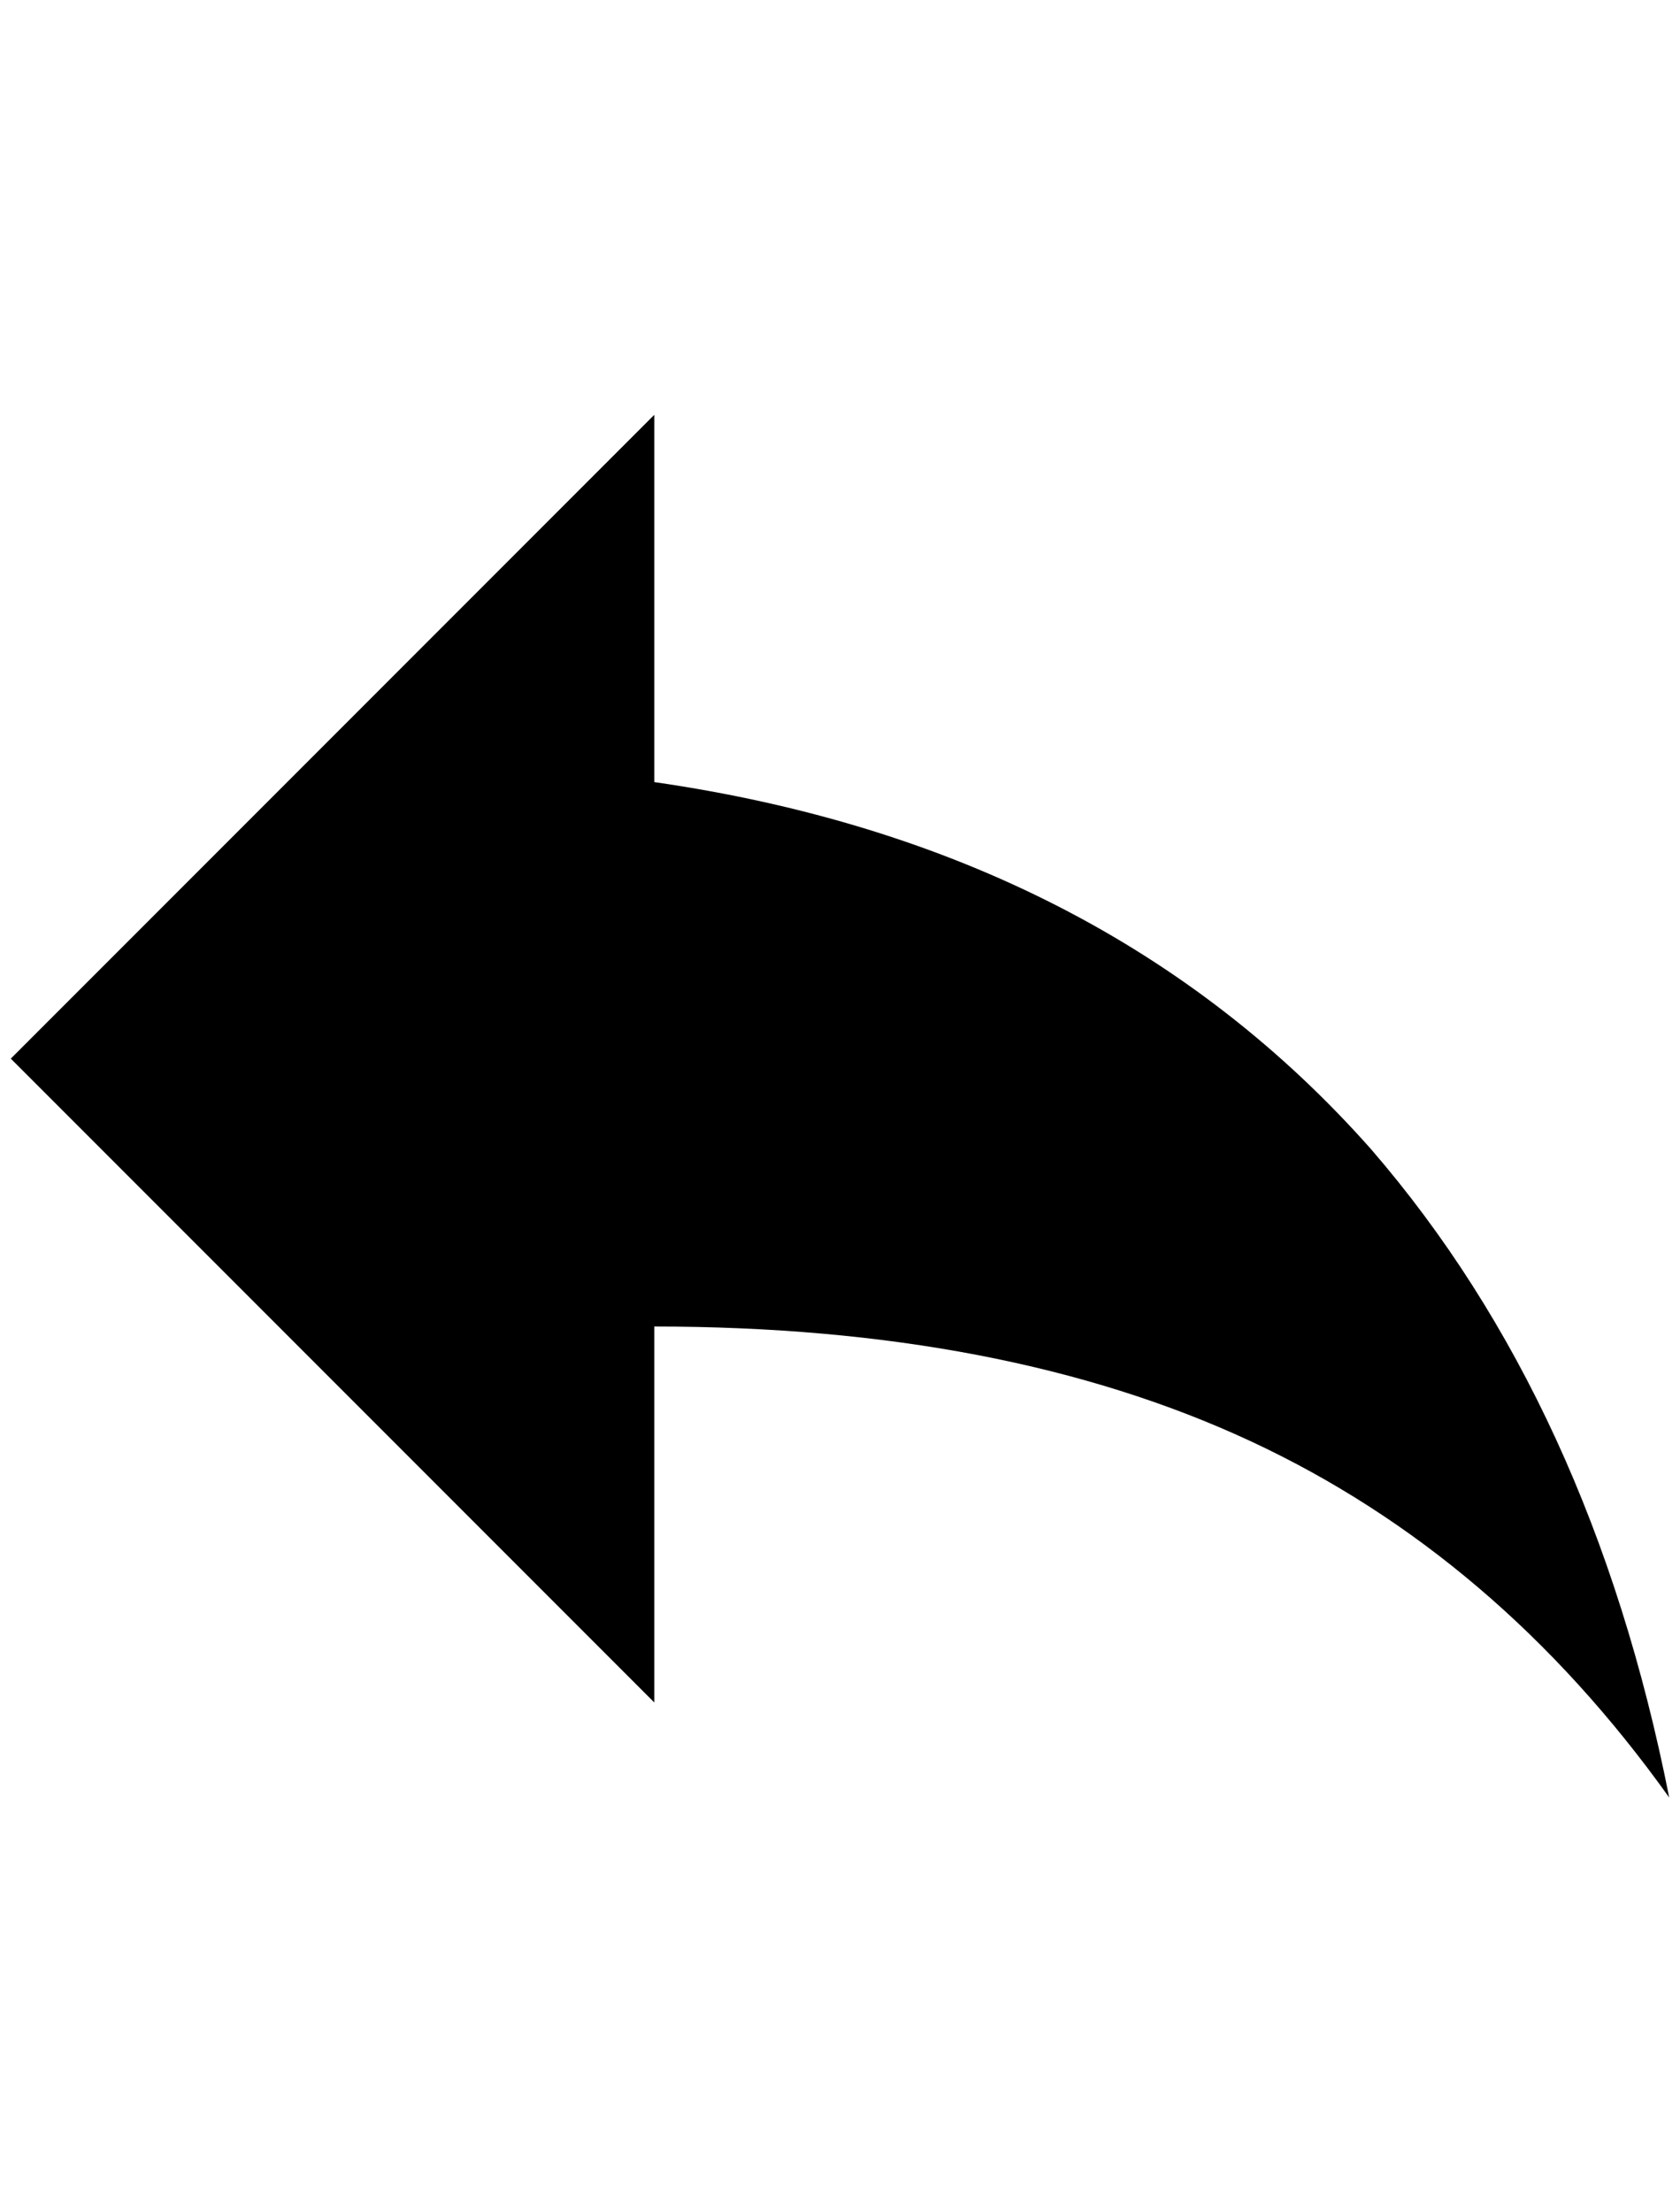 <?xml version="1.0" standalone="no"?>
<!DOCTYPE svg PUBLIC "-//W3C//DTD SVG 1.1//EN" "http://www.w3.org/Graphics/SVG/1.1/DTD/svg11.dtd" >
<svg xmlns="http://www.w3.org/2000/svg" xmlns:xlink="http://www.w3.org/1999/xlink" version="1.1" viewBox="-10 0 1556 2048">
   <path fill="currentColor"
d="M596 724v-340l-596 596l596 596v-348q324 0 552 106t388 330q-72 -364 -276 -600q-248 -280 -664 -340z" />
</svg>
